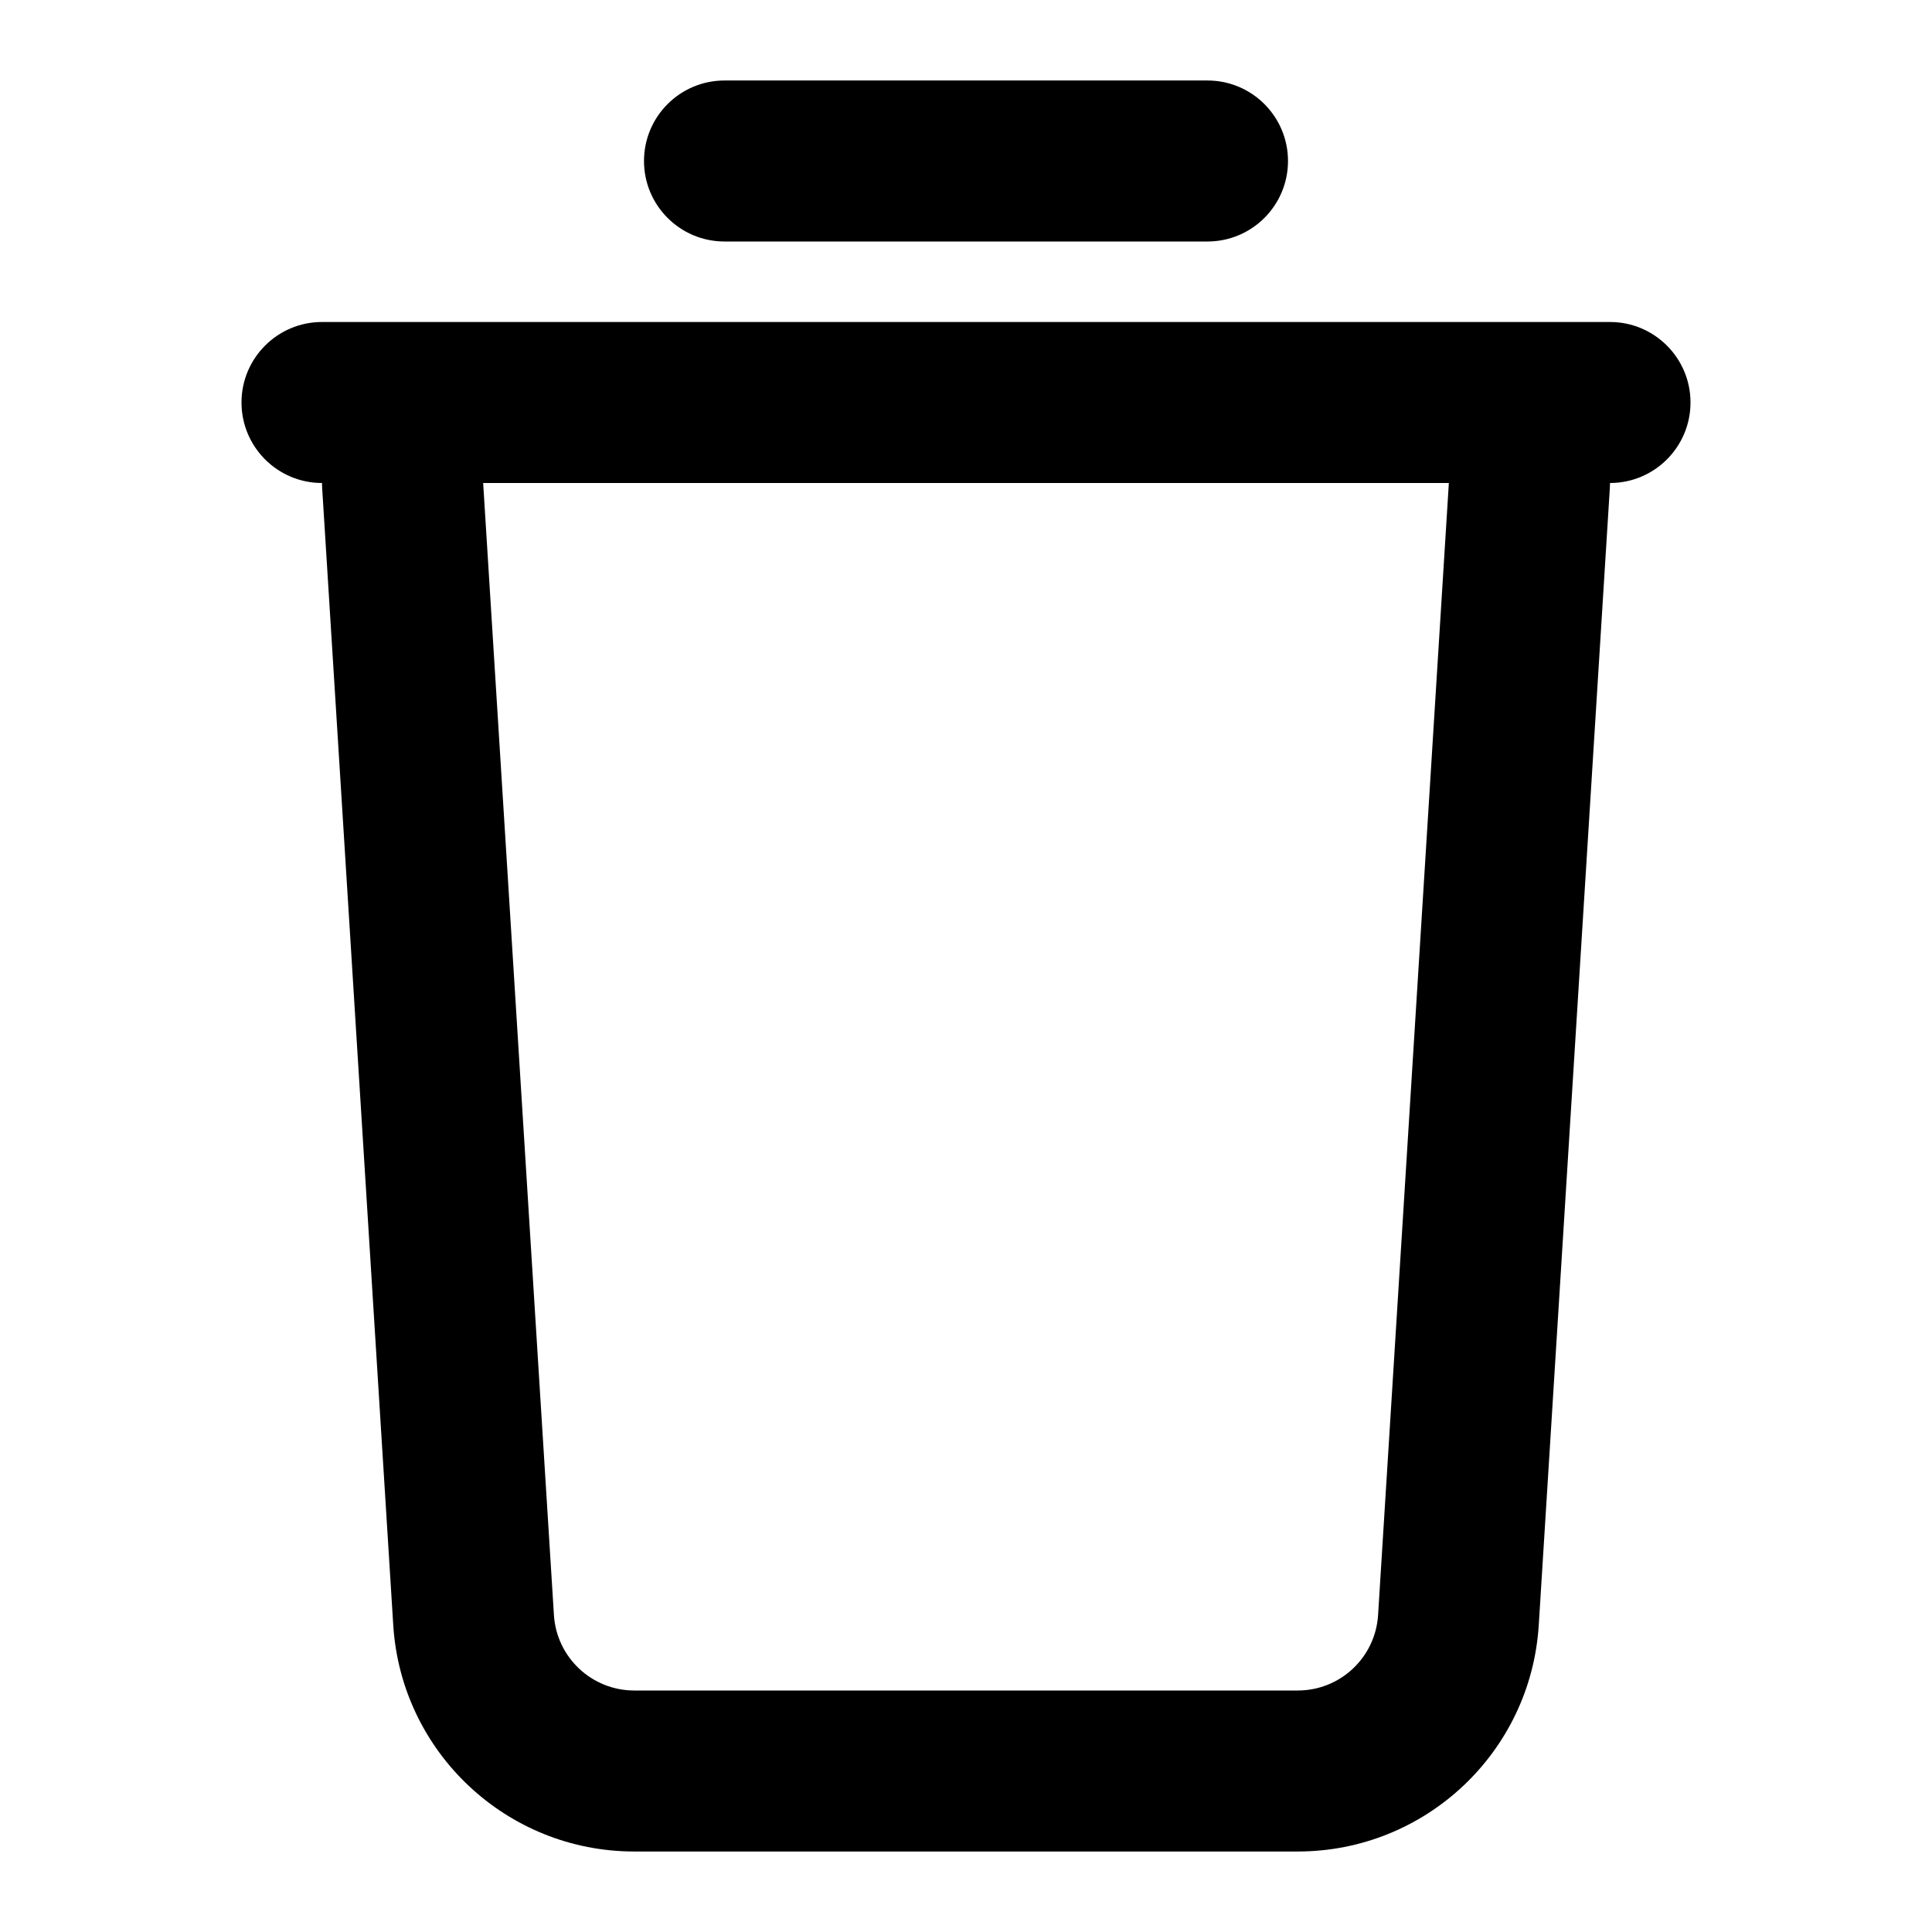<svg xmlns="http://www.w3.org/2000/svg" viewBox="0 0 24 24"><path fill-rule="evenodd" d="M3 5c0-.552.448-1 1-1h16c.552 0 1 .448 1 1s-.448 1-1 1h-16c-.552 0-1-.448-1-1Z" clip-rule="evenodd"/><path fill-rule="evenodd" d="M8 2c0-.552.448-1 1-1h6c.552 0 1 .448 1 1s-.448 1-1 1h-6c-.552 0-1-.448-1-1Z" clip-rule="evenodd"/><path fill-rule="evenodd" d="M4.938 5.002c.55-.034 1.026.384 1.06.936l.883 14.124c.033.527.47.938.998.938h8.242c.528 0 .965-.41.998-.938l.883-14.124c.034-.552.51-.97 1.06-.936.552.034.97.51.936 1.06l-.883 14.125c-.099 1.581-1.41 2.813-2.994 2.813h-8.242c-1.584 0-2.895-1.232-2.994-2.813l-.883-14.125c-.034-.55.384-1.026.936-1.06Z" clip-rule="evenodd"/></svg>